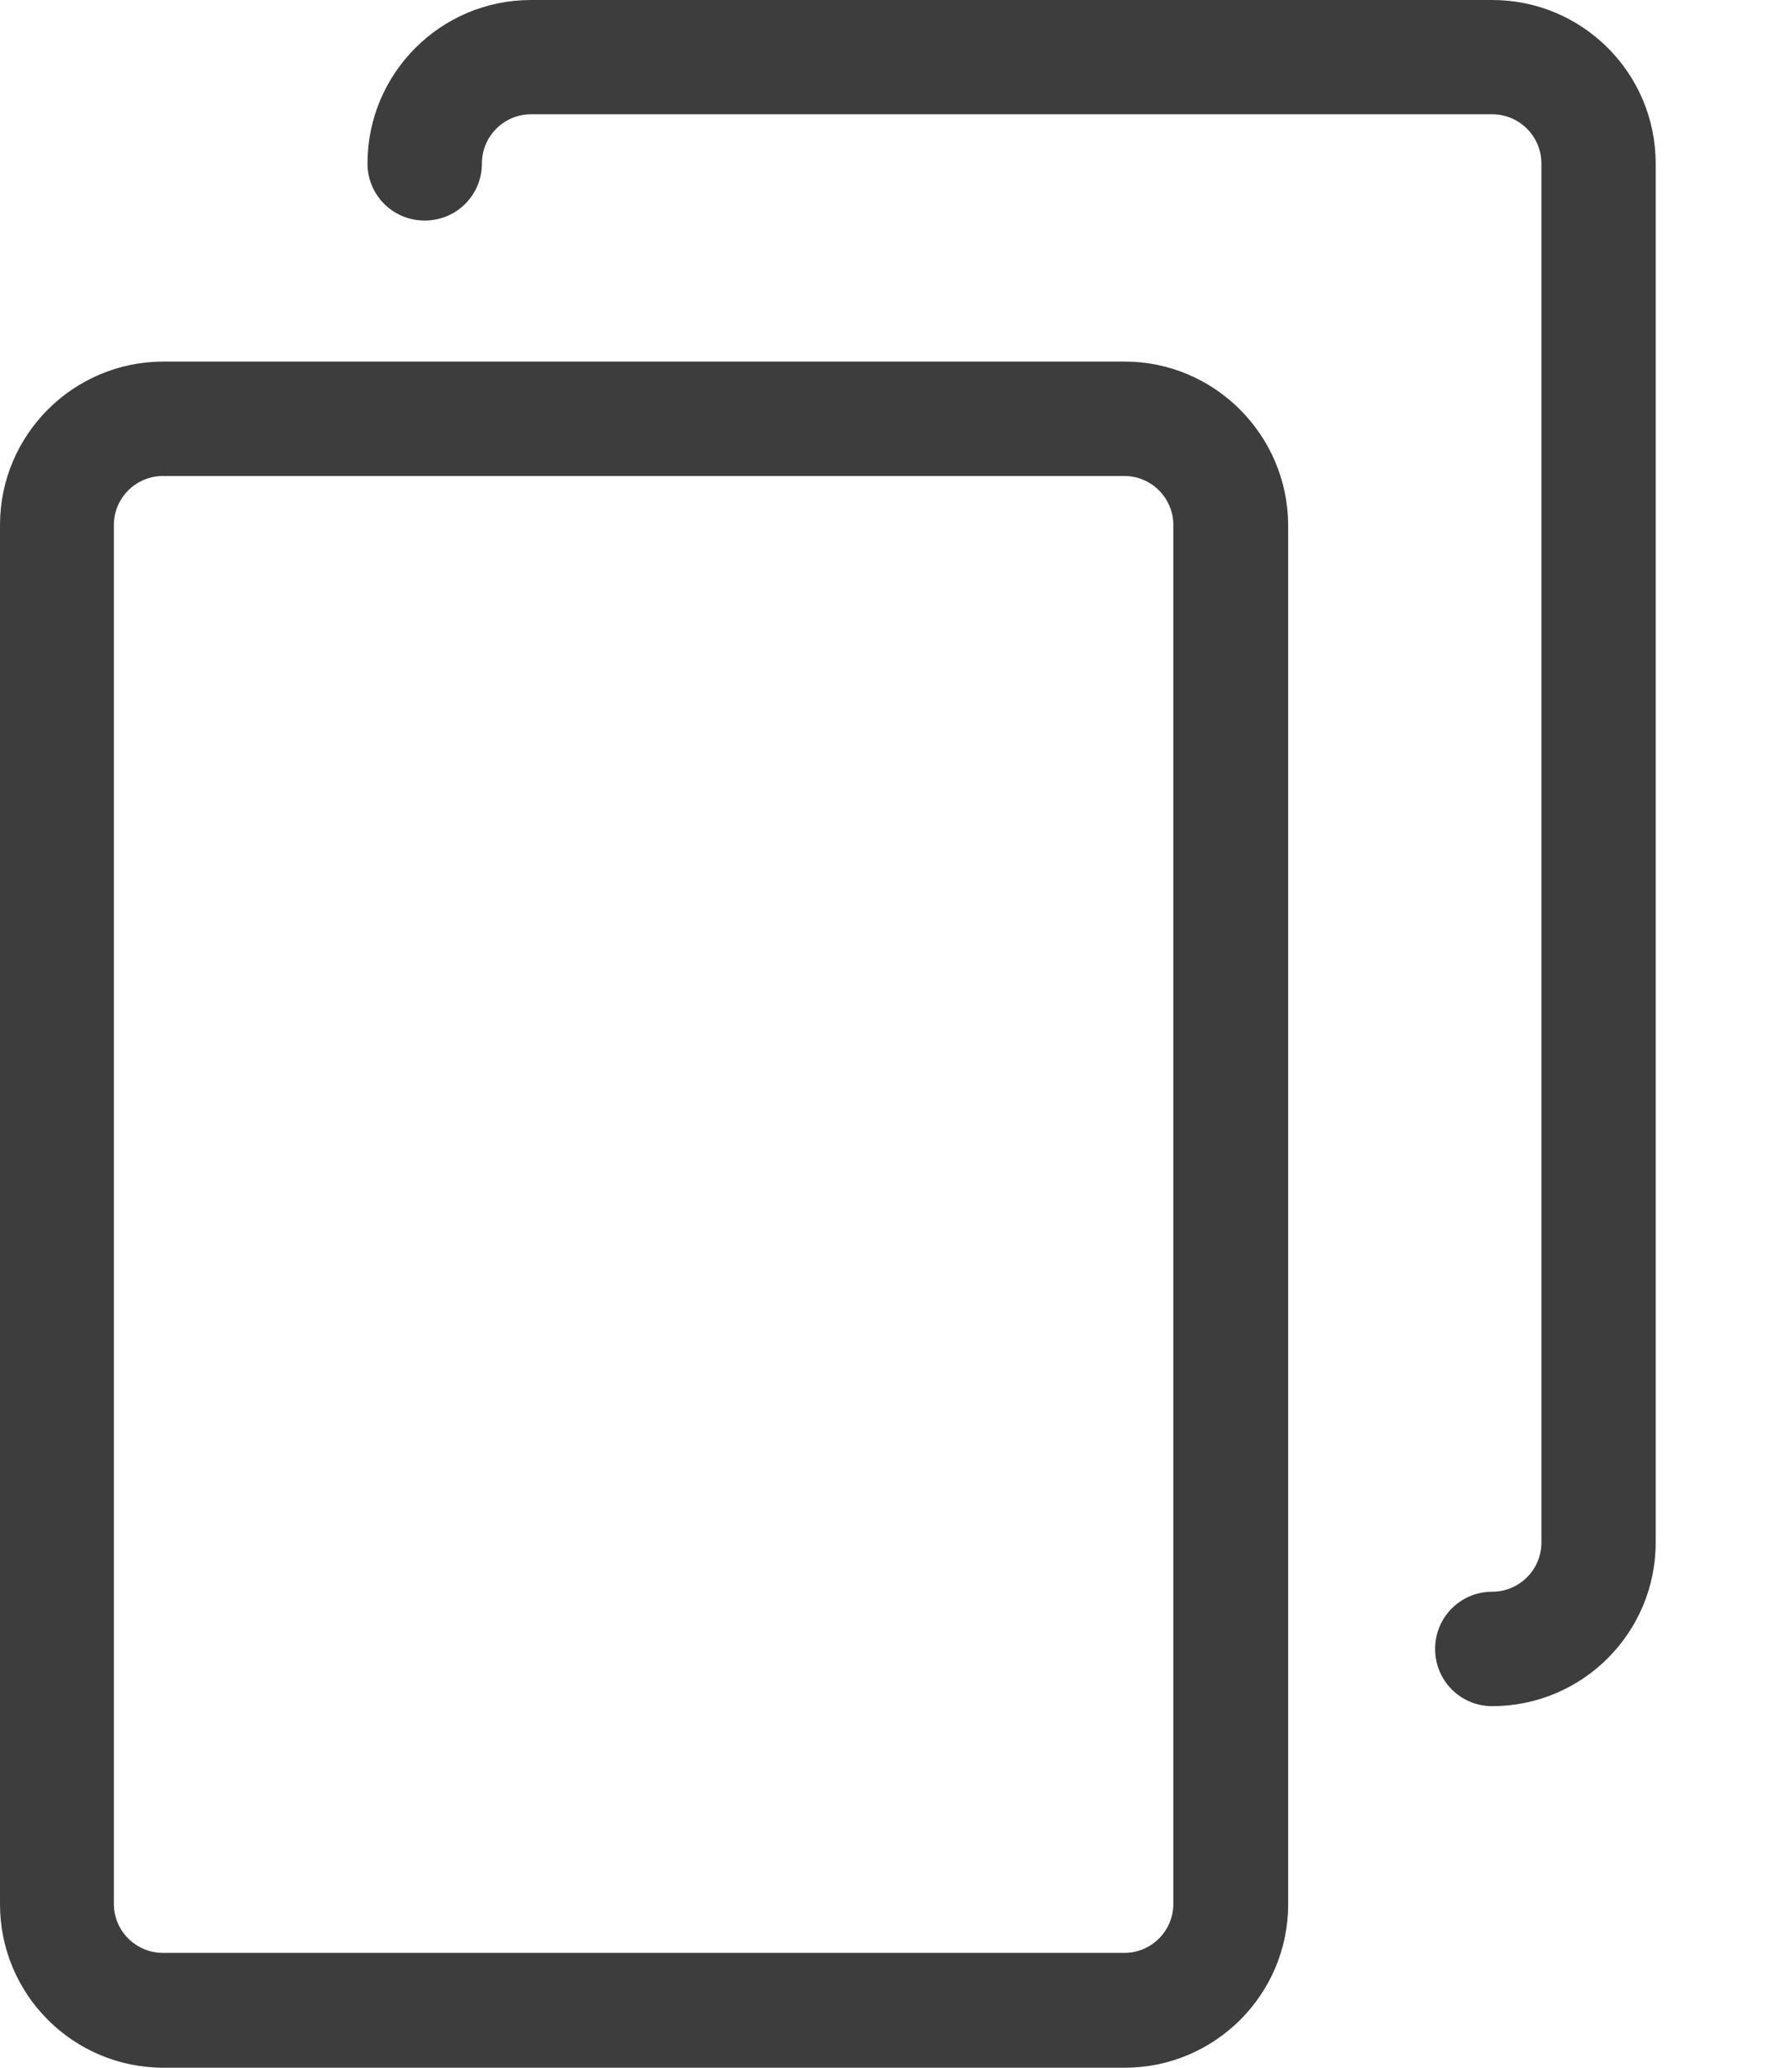 <svg width="13" height="15" viewBox="0 0 13 15" fill="none" xmlns="http://www.w3.org/2000/svg">
<path d="M8.159 2.623H1.186C0.531 2.623 0 3.155 0 3.809V13.814C0 14.469 0.531 15 1.186 15H8.159C8.813 15 9.345 14.469 9.345 13.814V3.809C9.342 3.155 8.81 2.623 8.159 2.623ZM8.512 13.811C8.512 14.008 8.352 14.167 8.156 14.167H1.183C0.986 14.167 0.826 14.008 0.826 13.811V3.809C0.826 3.612 0.986 3.453 1.183 3.453H8.156C8.352 3.453 8.512 3.612 8.512 3.809V13.811Z" fill="#3D3D3D"/>
<path d="M10.825 0H3.852C3.198 0 2.666 0.531 2.666 1.186C2.666 1.416 2.851 1.6 3.081 1.6C3.311 1.6 3.496 1.416 3.496 1.186C3.496 0.989 3.656 0.829 3.852 0.829H10.825C11.022 0.829 11.182 0.989 11.182 1.186V11.191C11.182 11.387 11.022 11.547 10.825 11.547C10.595 11.547 10.411 11.732 10.411 11.962C10.411 12.192 10.595 12.377 10.825 12.377C11.48 12.377 12.011 11.845 12.011 11.191V1.186C12.011 0.531 11.48 0 10.825 0Z" fill="#3D3D3D"/>
</svg>
